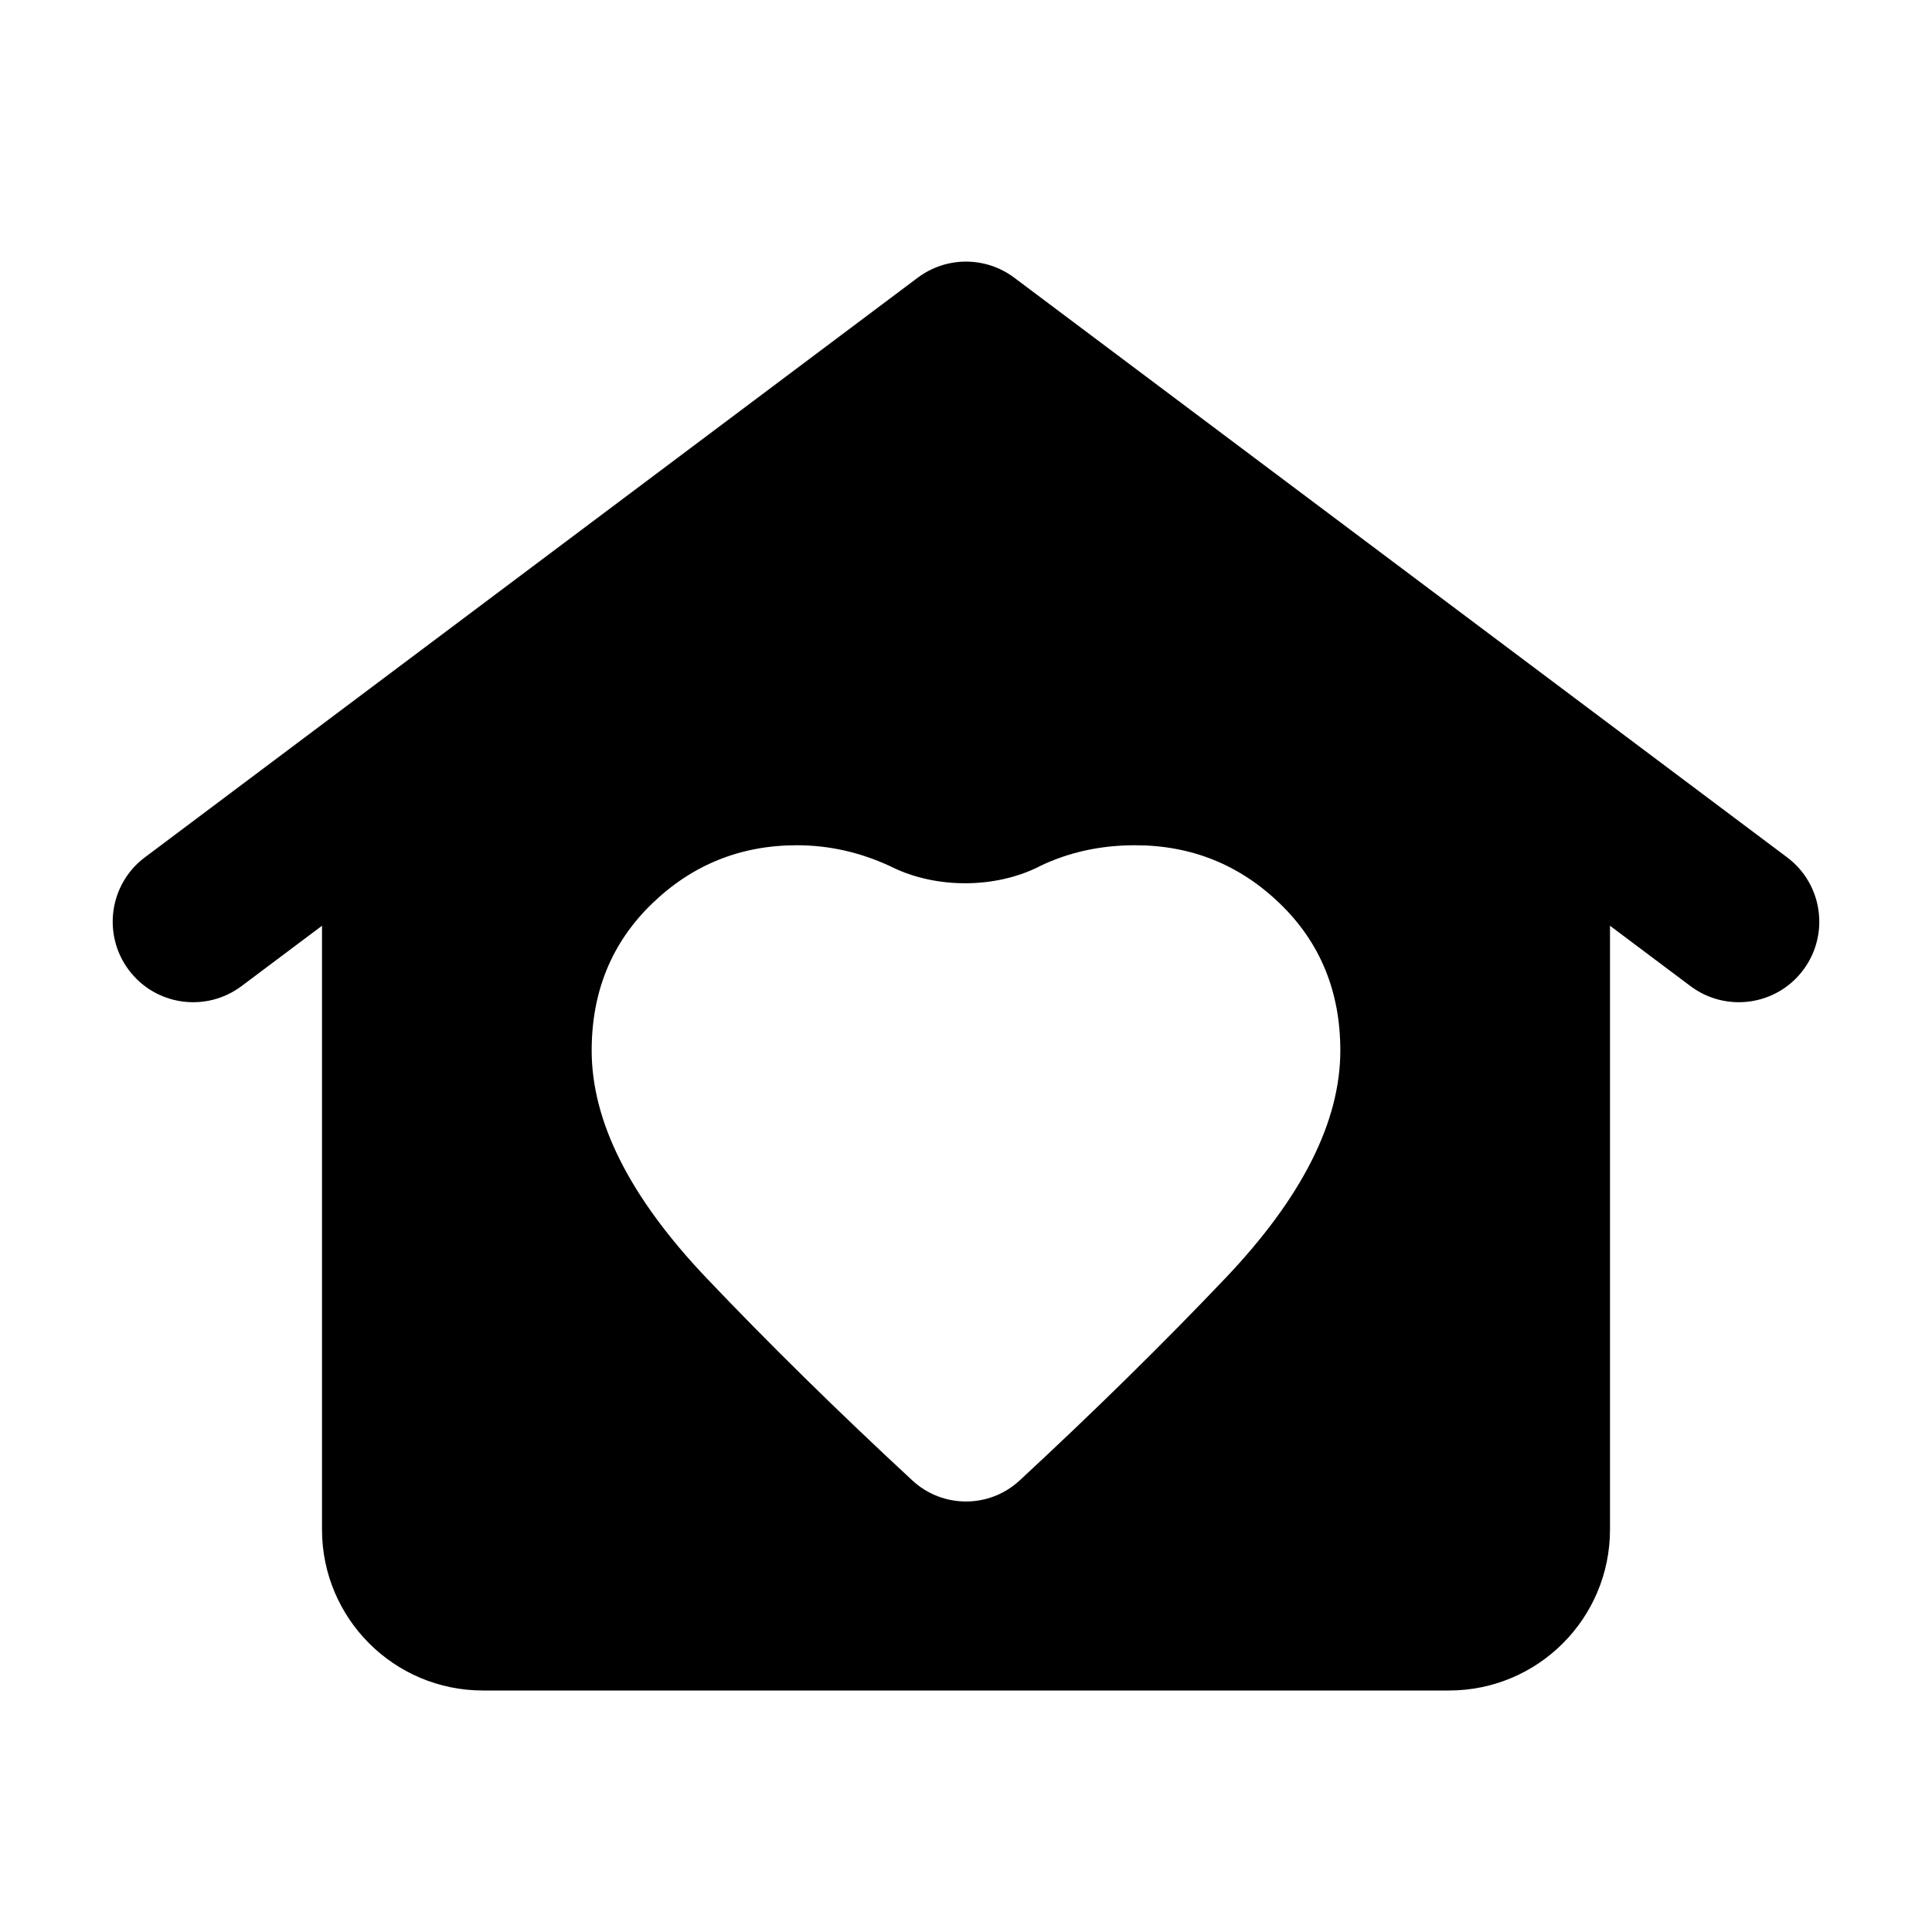 <svg width="24" height="24" viewBox="0 0 24 24" fill="none" xmlns="http://www.w3.org/2000/svg">
<path d="M11.4 3.45C11.756 3.183 12.244 3.183 12.6 3.45L22.2 10.65C22.642 10.981 22.731 11.608 22.4 12.05V12.05C22.069 12.492 21.442 12.581 21 12.25L20 11.5V19C20 20.105 19.105 21 18 21H6C4.895 21 4 20.105 4 19V11.5L3 12.25C2.558 12.581 1.931 12.492 1.6 12.05V12.05C1.269 11.608 1.358 10.981 1.8 10.65L11.4 3.45ZM7.35 13.05C7.35 13.933 7.825 14.875 8.775 15.875C9.546 16.686 10.399 17.525 11.334 18.391C11.71 18.739 12.29 18.739 12.666 18.391C13.601 17.525 14.454 16.686 15.225 15.875C16.175 14.875 16.65 13.933 16.65 13.05C16.65 12.317 16.4 11.708 15.9 11.225C15.4 10.742 14.8 10.5 14.1 10.5C13.667 10.5 13.271 10.588 12.912 10.762C12.908 10.765 12.902 10.767 12.898 10.77C12.358 11.037 11.639 11.039 11.097 10.779C11.085 10.773 11.074 10.768 11.062 10.762C10.688 10.588 10.3 10.5 9.9 10.5C9.2 10.5 8.6 10.742 8.1 11.225C7.6 11.708 7.35 12.317 7.35 13.05Z" fill="black"/>
</svg>
